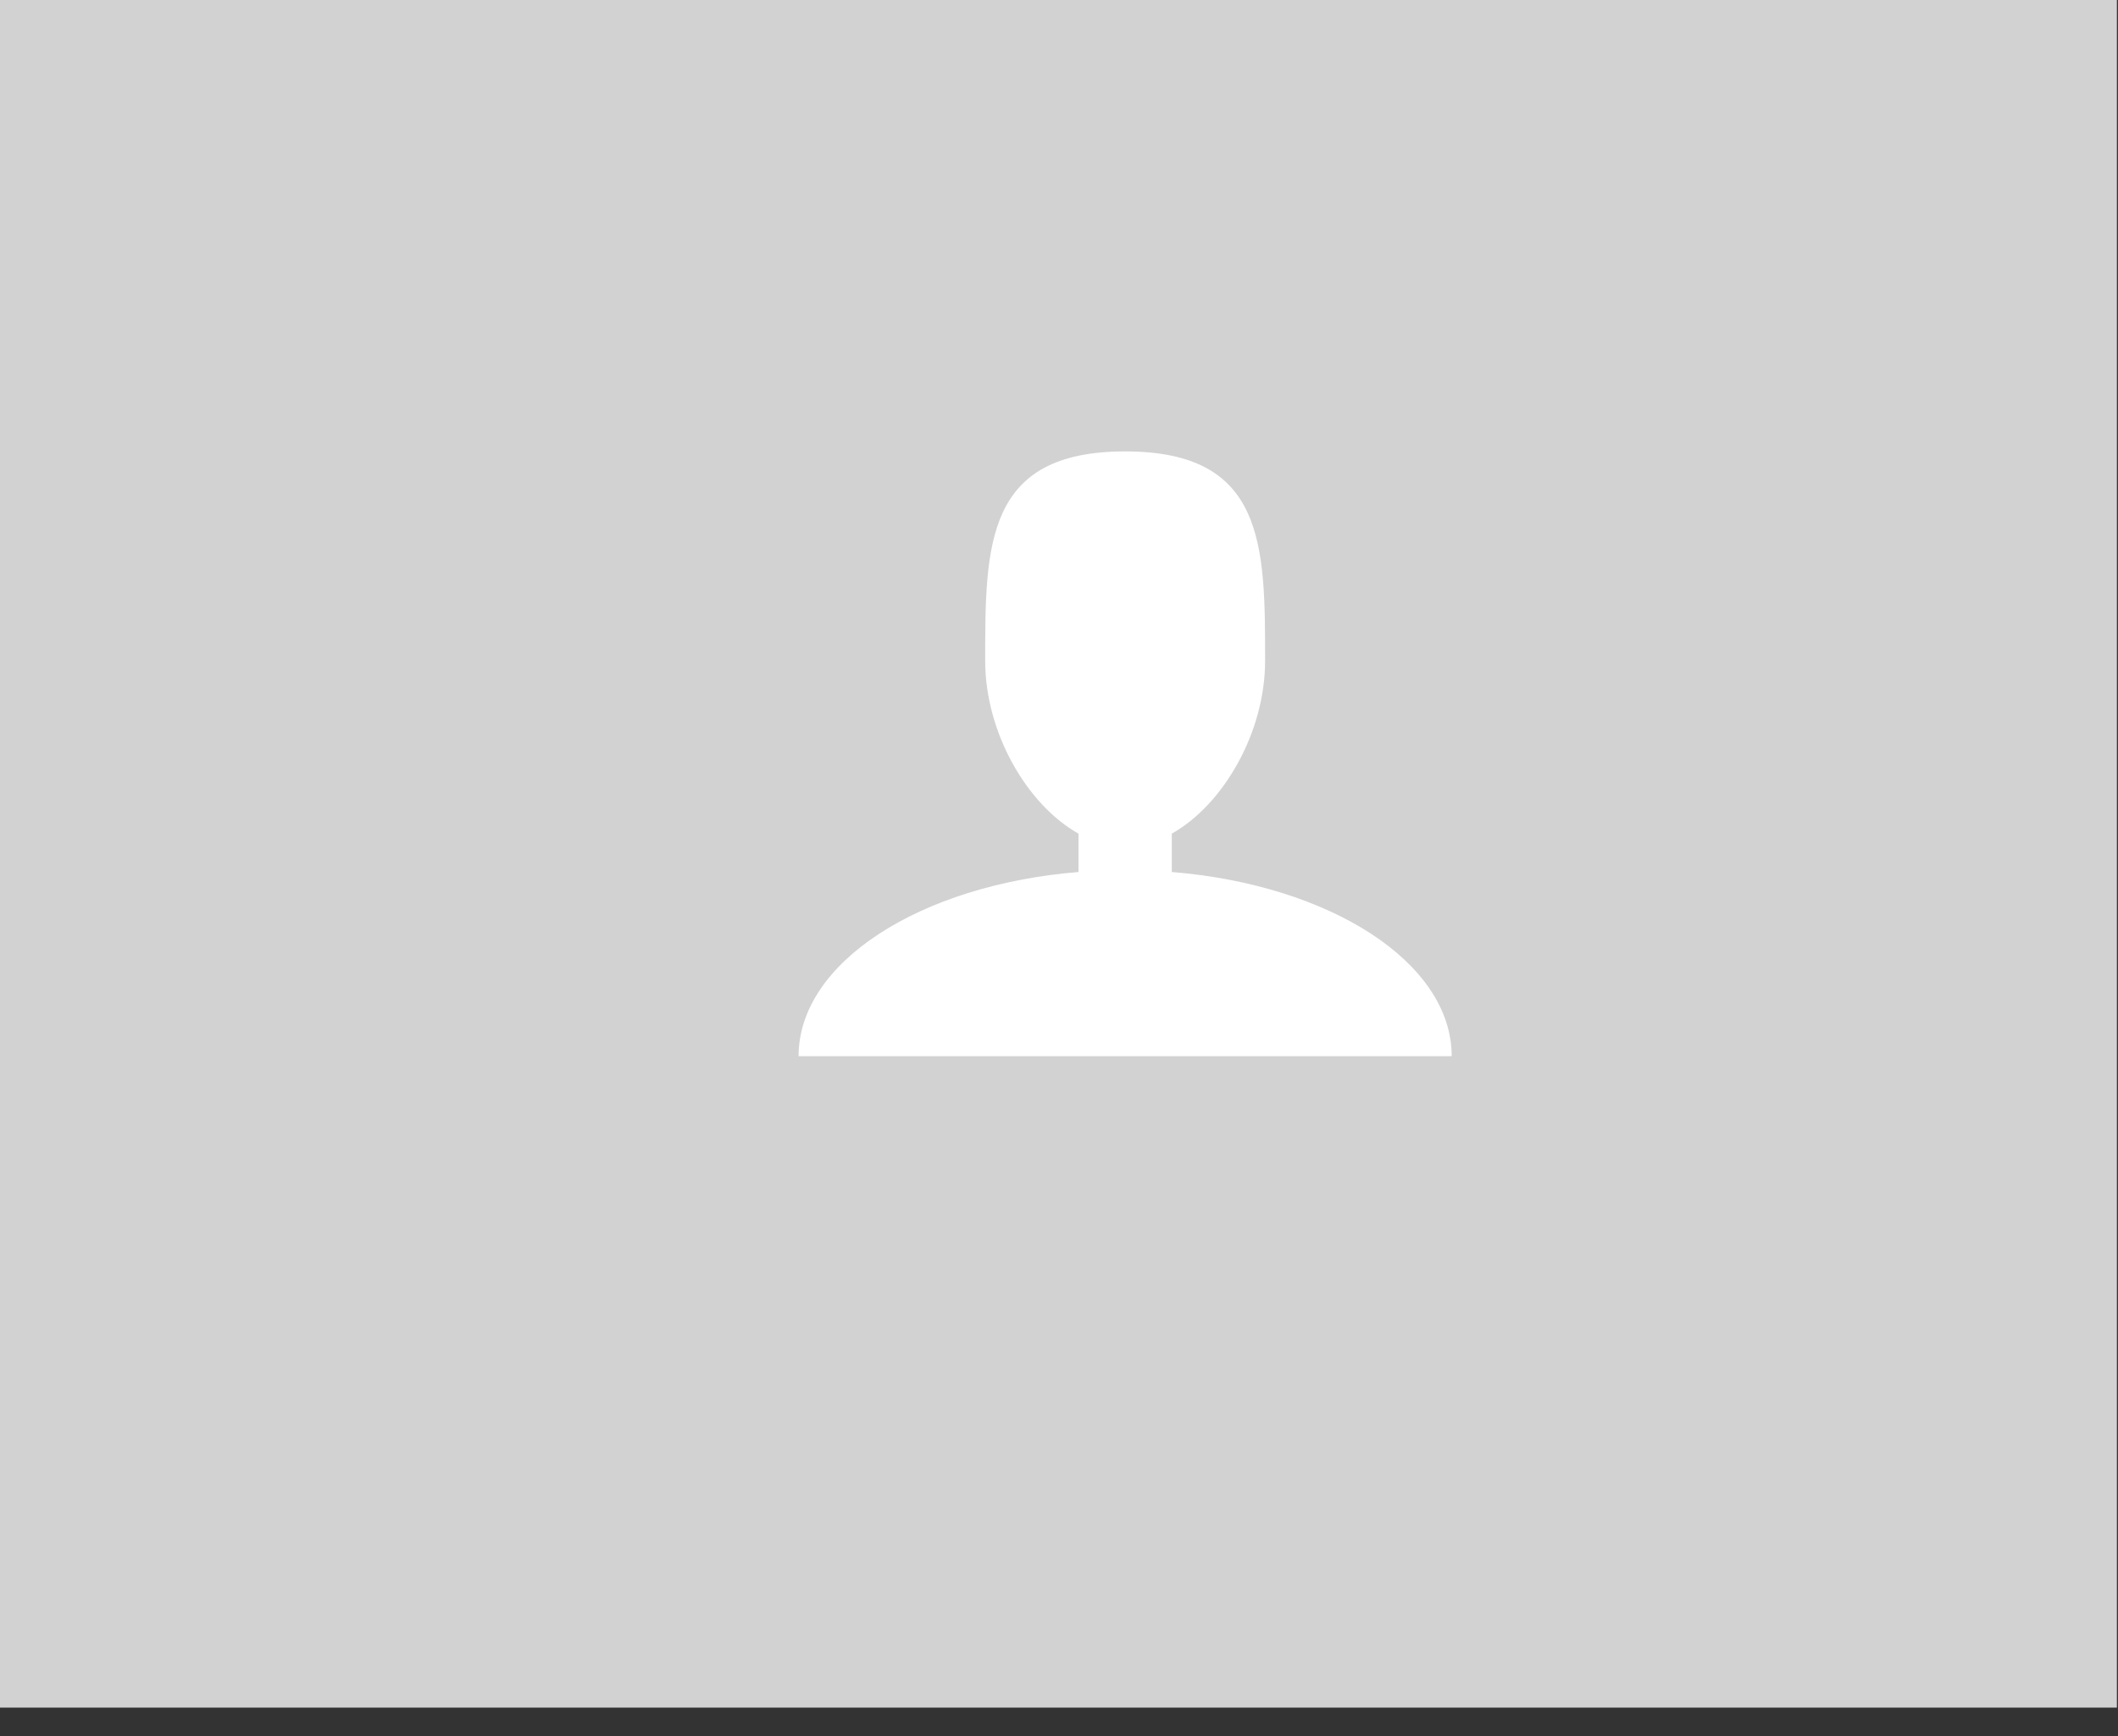 <?xml version="1.0" encoding="UTF-8" standalone="no"?>
<svg width="61px" height="50px" viewBox="0 0 61 50" version="1.1" xmlns="http://www.w3.org/2000/svg" xmlns:xlink="http://www.w3.org/1999/xlink" xmlns:sketch="http://www.bohemiancoding.com/sketch/ns">
    <rect x="0" y="0" width="61" height="50" fill="#333333" stroke="none"/>
    <!-- Generator: Sketch 3.3.2 (12043) - http://www.bohemiancoding.com/sketch -->
    <title>Rectangle 104 + Imported Layers</title>
    <desc>Created with Sketch.</desc>
    <defs></defs>
    <g id="Page-1" stroke="none" stroke-width="1" fill="none" fill-rule="evenodd" sketch:type="MSPage">
        <g id="Rectangle-104-+-Imported-Layers" sketch:type="MSLayerGroup">
            <path d="M0,0 L46.981,0 L60.968,0 L60.968,49.178 L0,49.178 L0,0 Z" id="Rectangle-104" fill="#D2D2D2" sketch:type="MSShapeGroup"></path>
            <path d="M33.749,24.008 C35.228,23.176 36.436,21.103 36.436,19.029 C36.436,15.701 36.436,13 32.405,13 C28.374,13 28.374,15.701 28.374,19.029 C28.374,21.103 29.579,23.176 31.061,24.008 L31.061,25.113 C26.503,25.484 23,27.717 23,30.417 L41.81,30.417 C41.81,27.717 38.305,25.484 33.749,25.113 L33.749,24.008 Z" id="Imported-Layers" fill="#FFFFFF" sketch:type="MSShapeGroup"></path>
        </g>
    </g>
</svg>
